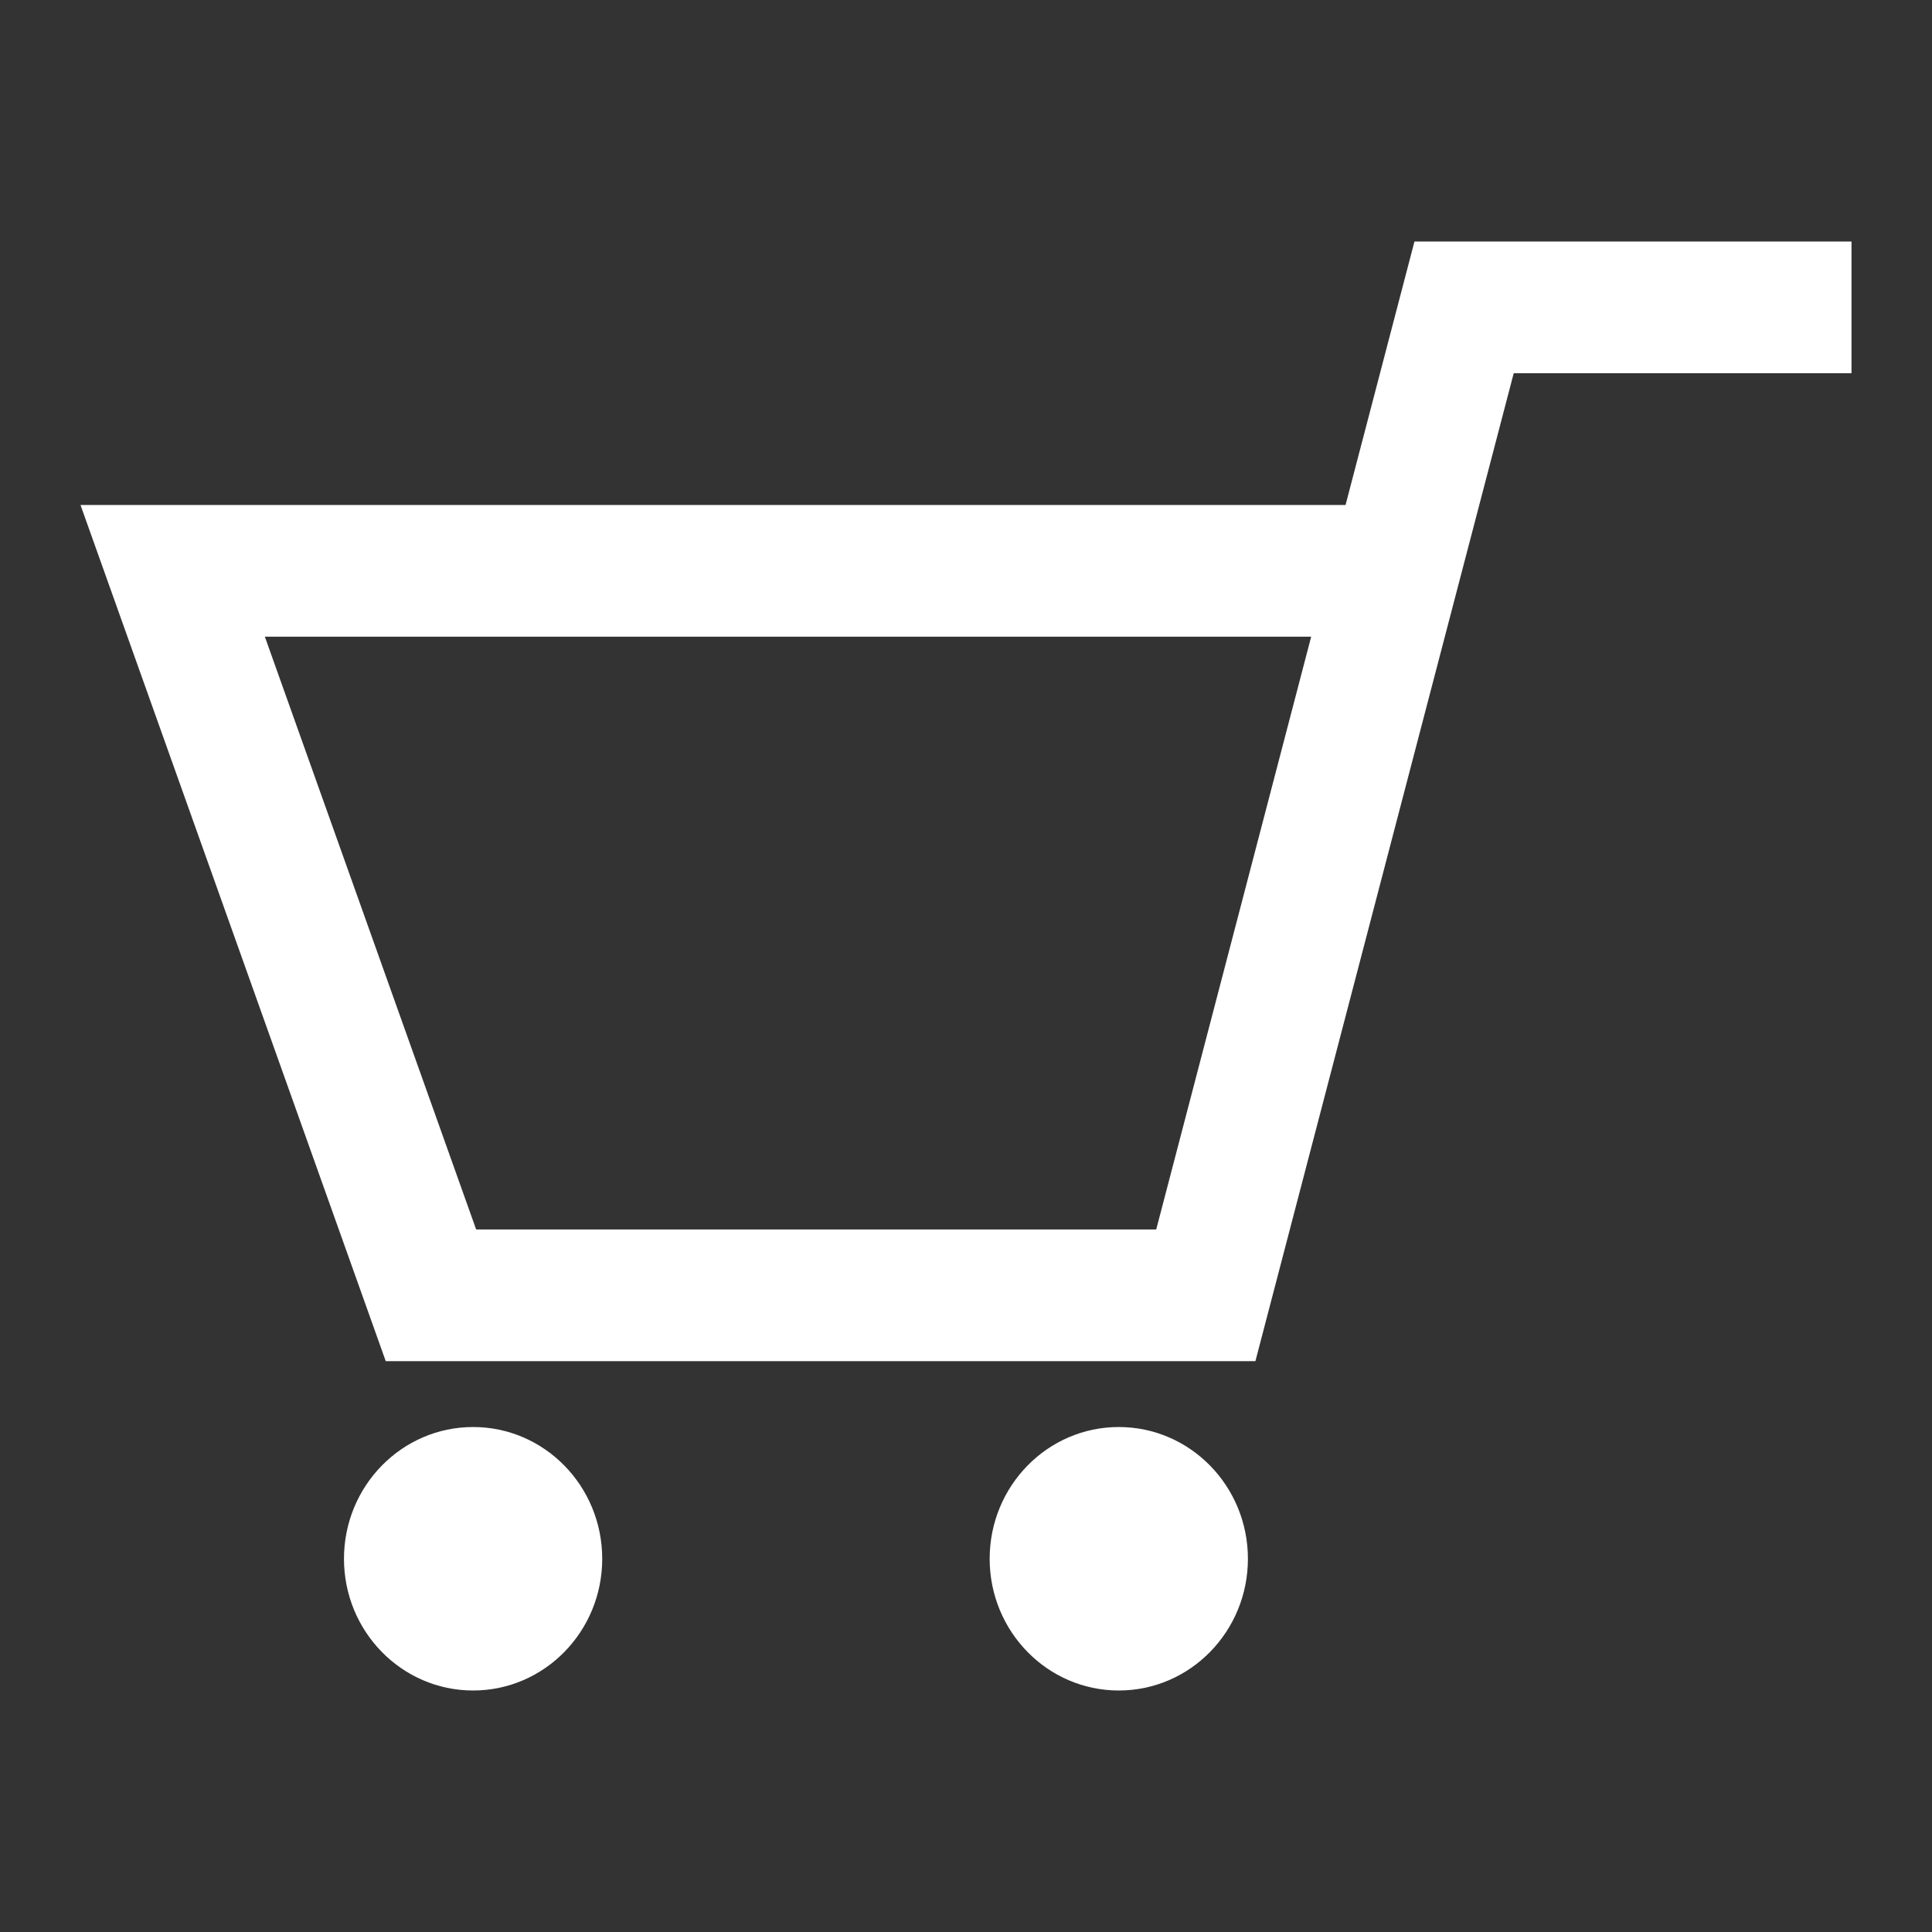 <svg width="24" height="24" viewBox="0 0 24 24" fill="none" xmlns="http://www.w3.org/2000/svg">
<rect x="0" y="0" width="24" height="24" fill="#333333" stroke="none"/>
<path d="M7.481 19.364C7.481 20.267 6.763 21 5.877 21C4.991 21 4.273 20.267 4.273 19.364C4.273 18.46 4.991 17.727 5.877 17.727C6.763 17.727 7.481 18.46 7.481 19.364Z" fill="white"/>
<path d="M15.502 19.364C15.502 20.267 14.784 21 13.898 21C13.012 21 12.294 20.267 12.294 19.364C12.294 18.46 13.012 17.727 13.898 17.727C14.784 17.727 15.502 18.46 15.502 19.364Z" fill="white"/>
<path fill-rule="evenodd" clip-rule="evenodd" d="M17.571 3H23V4.636H18.804L15.595 16.909H4.792L1 6.273H16.715L17.571 3ZM16.288 7.909H3.29L5.915 15.273H14.363L16.288 7.909Z" fill="white"/>
</svg>
